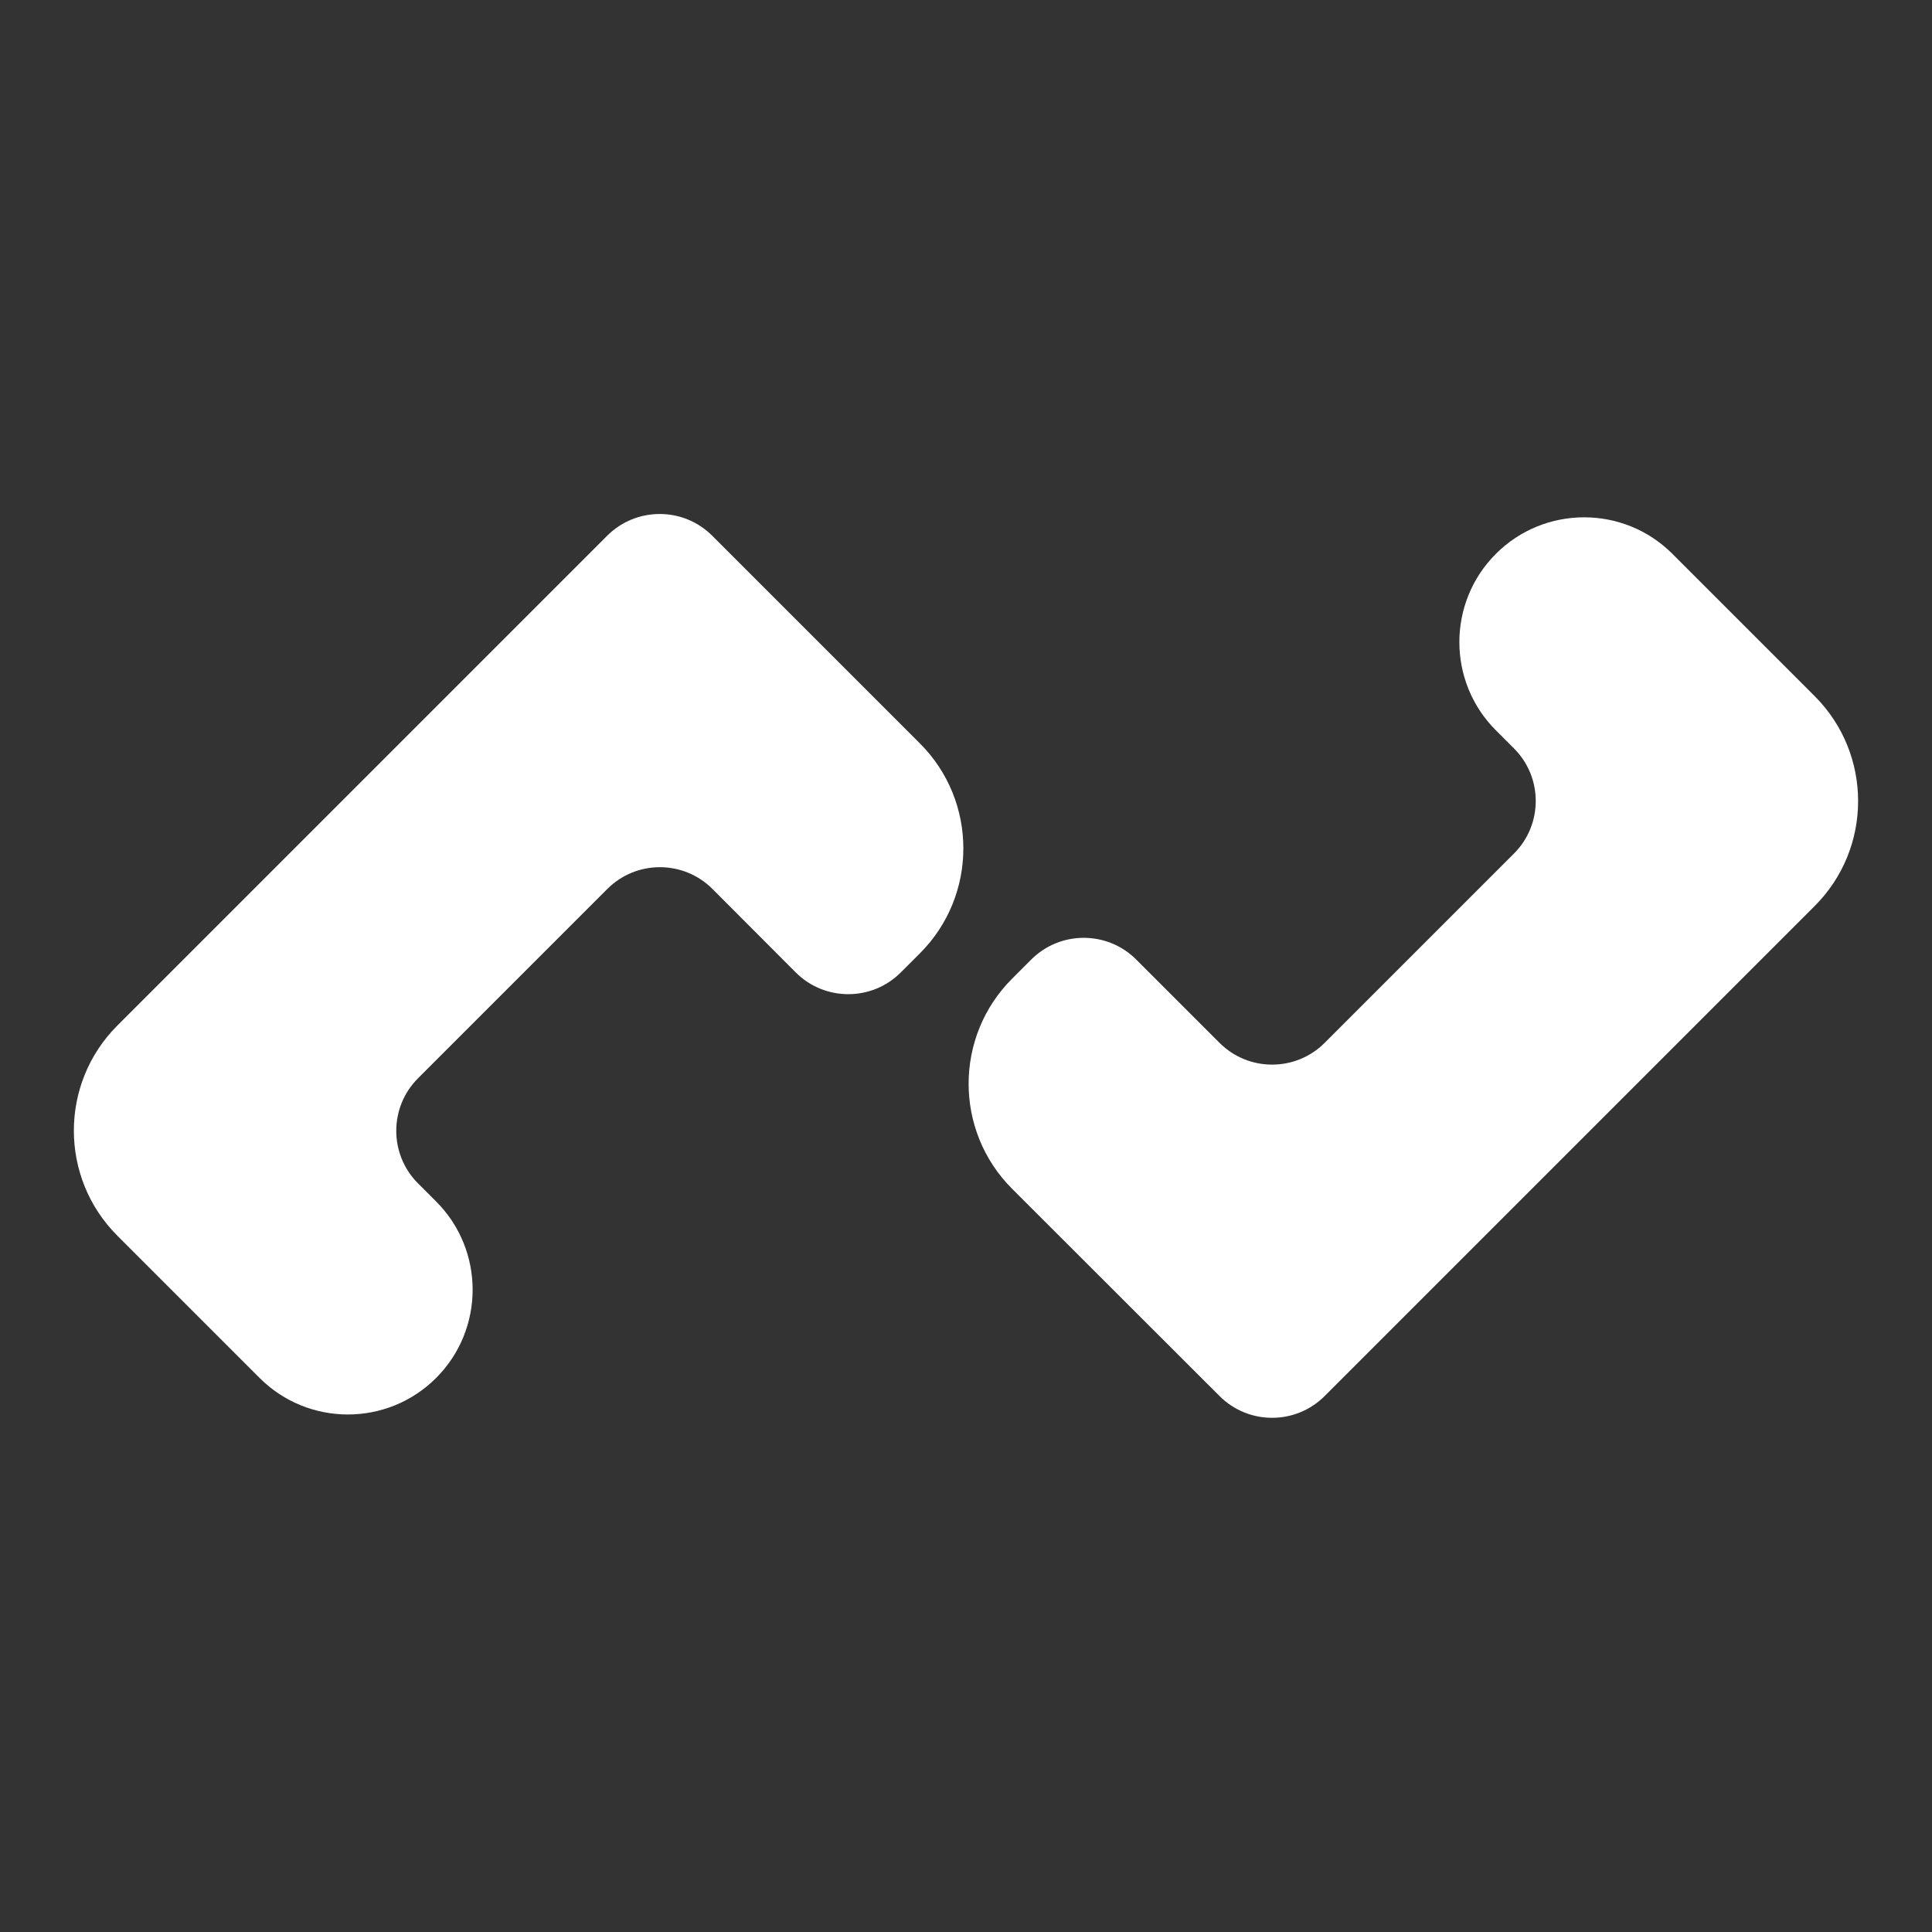 <?xml version="1.0" encoding="utf-8"?>
<!-- Generator: Adobe Illustrator 27.0.0, SVG Export Plug-In . SVG Version: 6.00 Build 0)  -->
<svg version="1.1" id="Layer_1" xmlns="http://www.w3.org/2000/svg" xmlns:xlink="http://www.w3.org/1999/xlink" x="0px" y="0px" viewBox="0 0 960 960" style="enable-background:new 0 0 960 960;" xml:space="preserve">
  <rect x="0" y="0" width="960" height="960" fill="#333333" stroke="none"/>
  <style type="text/css">
    .st0 {
      fill: #FFFFFF;
    }
  </style>
  <g>
    <path class="st0" d="M457.1,473.7l-9.5,9.5c-14.4,14.4-37.8,14.4-52.2,0L354,441.7c-14.4-14.4-37.8-14.4-52.2,0l-94.1,94.1
		c-14.4,14.4-14.4,37.8,0,52.2l9,9c24.2,24.2,24.2,63.5,0,87.7l0,0c-24.2,24.2-63.5,24.2-87.7,0l-70.7-70.7
		c-28.8-28.8-28.8-75.6,0-104.4l243.4-243.4c14.4-14.4,37.8-14.4,52.2,0l103.1,103.1C485.9,398.1,485.9,444.9,457.1,473.7z" />
    <path class="st0" d="M901.6,450.3L658.2,693.7c-14.4,14.4-37.8,14.4-52.2,0L502.9,590.7c-28.8-28.8-28.8-75.6,0-104.4l9.5-9.5
		c14.4-14.4,37.8-14.4,52.2,0l41.4,41.4c14.4,14.4,37.8,14.4,52.2,0l94.1-94.1c14.4-14.4,14.4-37.8,0-52.2l-9-9
		c-24.2-24.2-24.2-63.5,0-87.7l0,0c24.2-24.2,63.5-24.2,87.7,0l70.7,70.7C930.5,374.7,930.5,421.5,901.6,450.3z" />
  </g>
</svg>